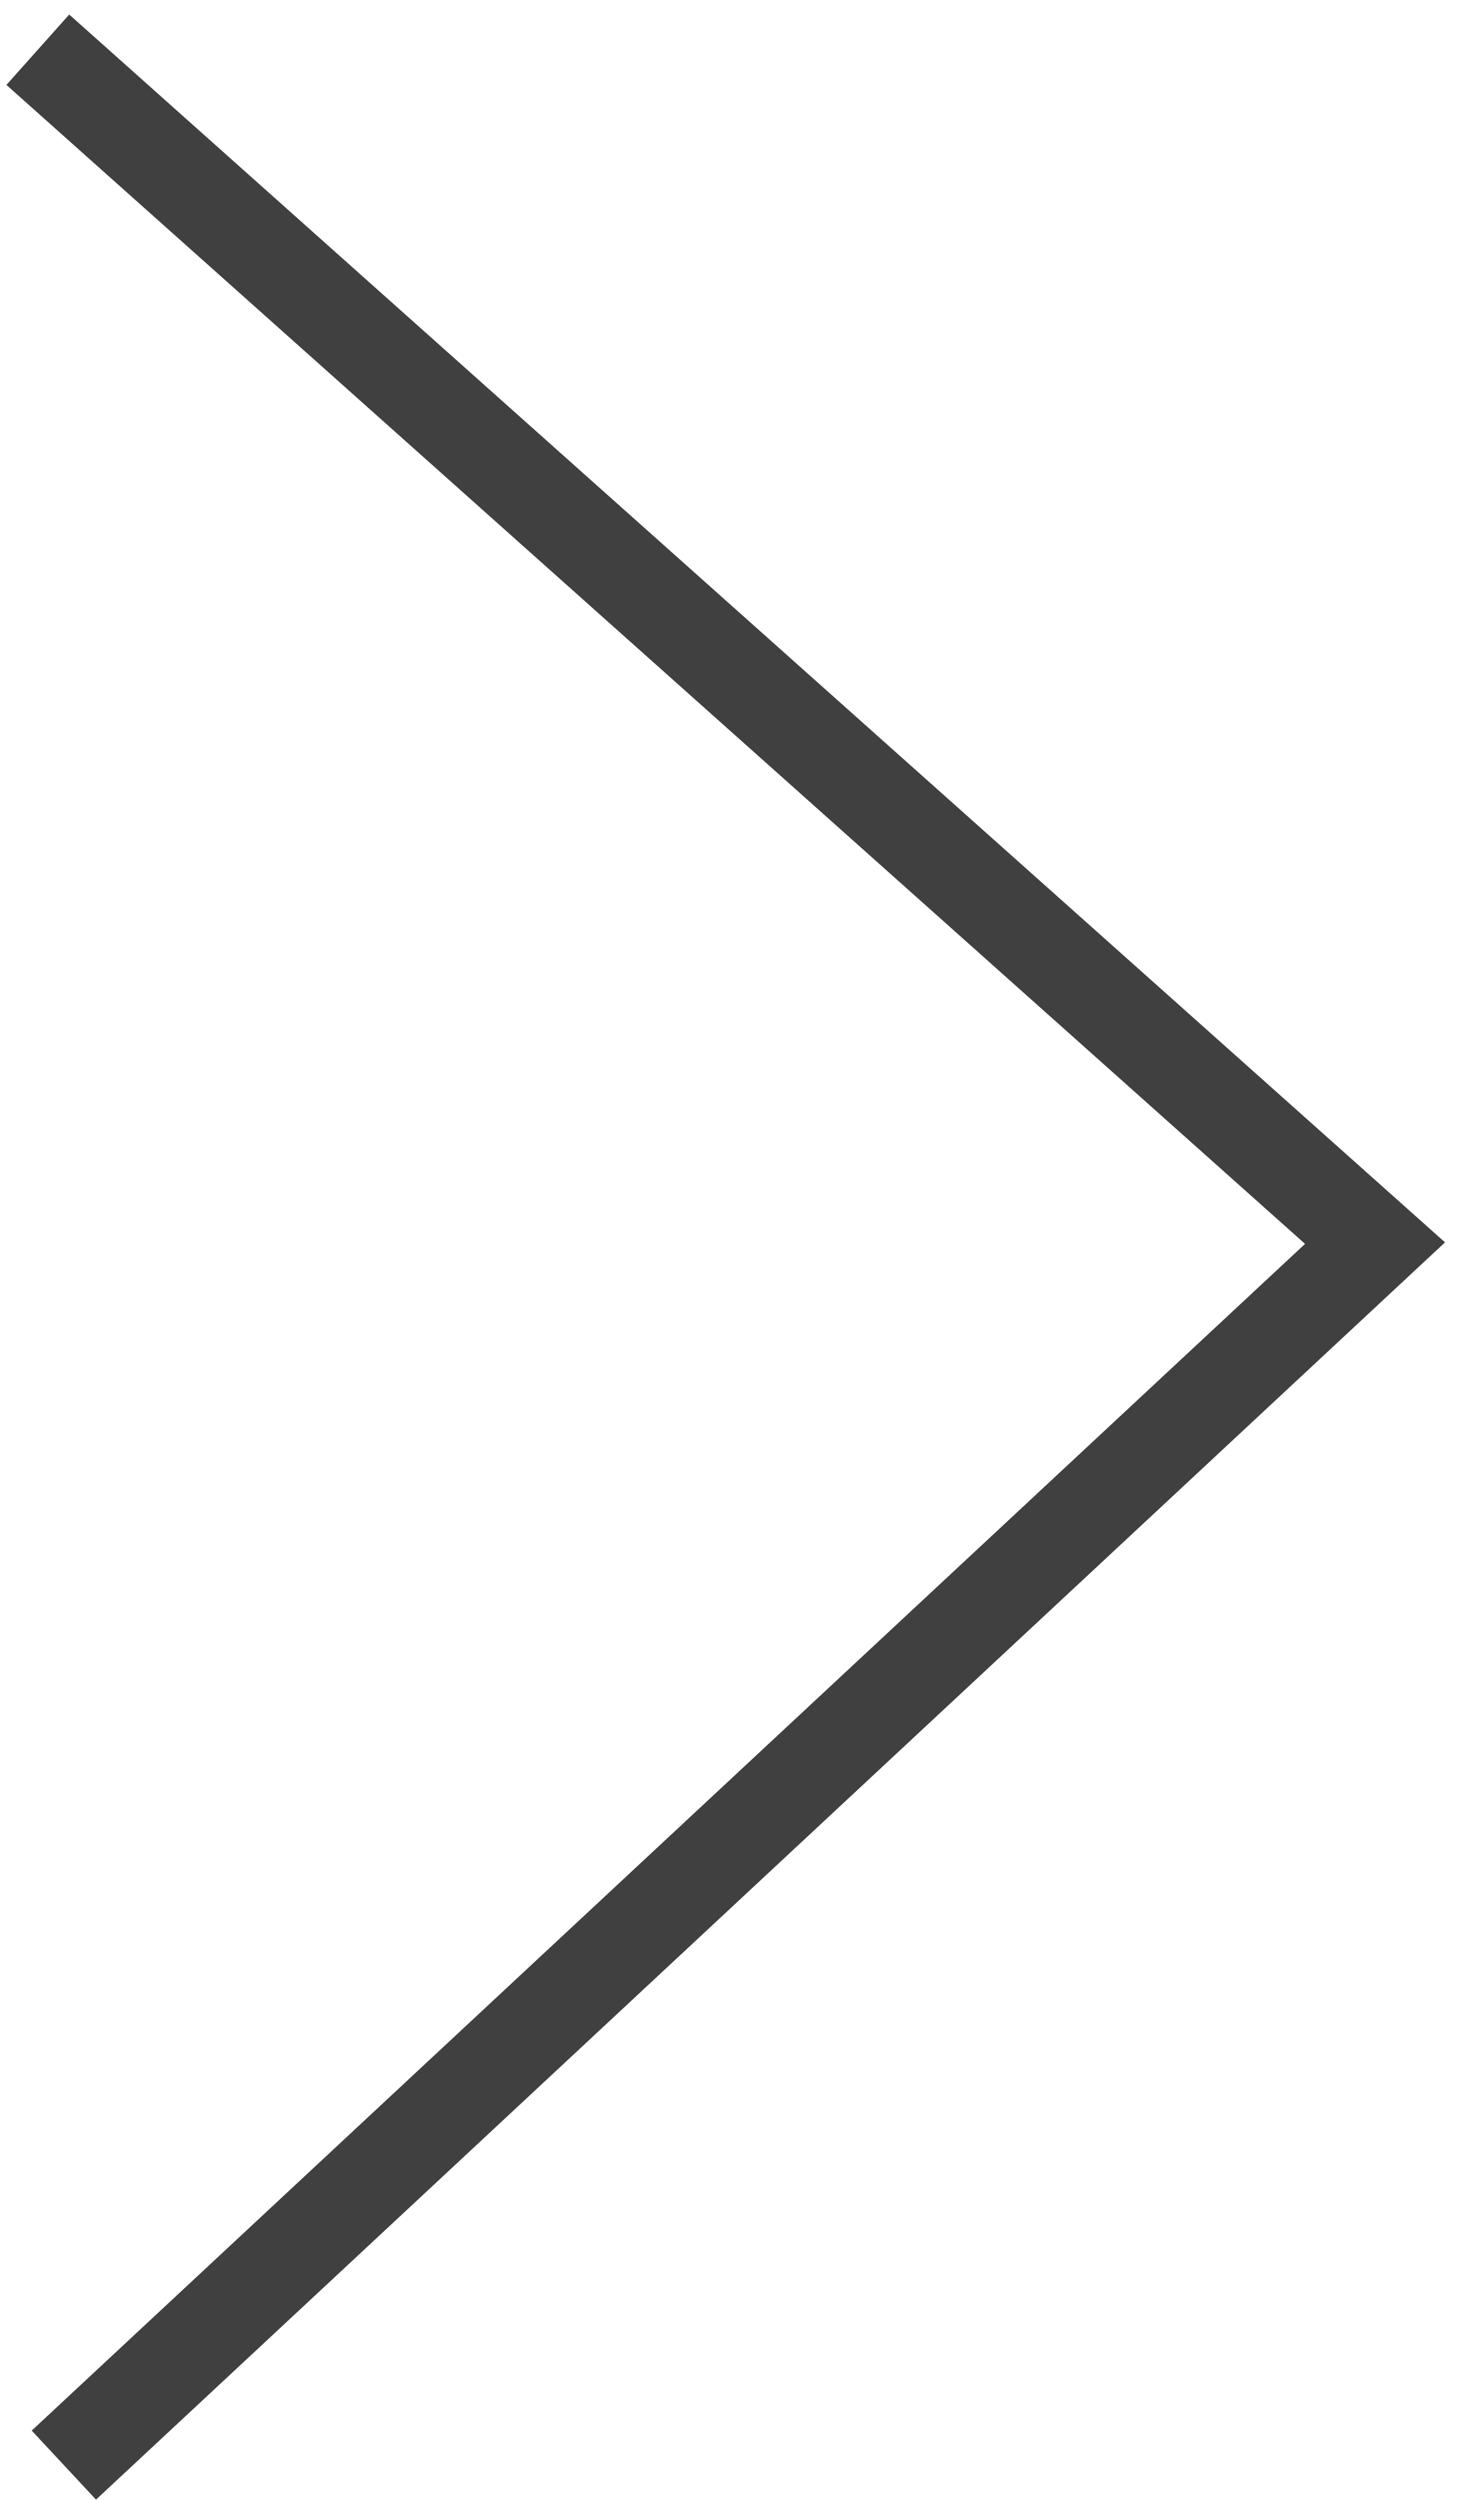 <svg width="31" height="53" viewBox="0 0 31 53" fill="none" xmlns="http://www.w3.org/2000/svg">
<path d="M0.802 1.054L29.156 26.353L1.354 52.258" stroke="black" stroke-opacity="0.75" stroke-width="2"/>
</svg>
